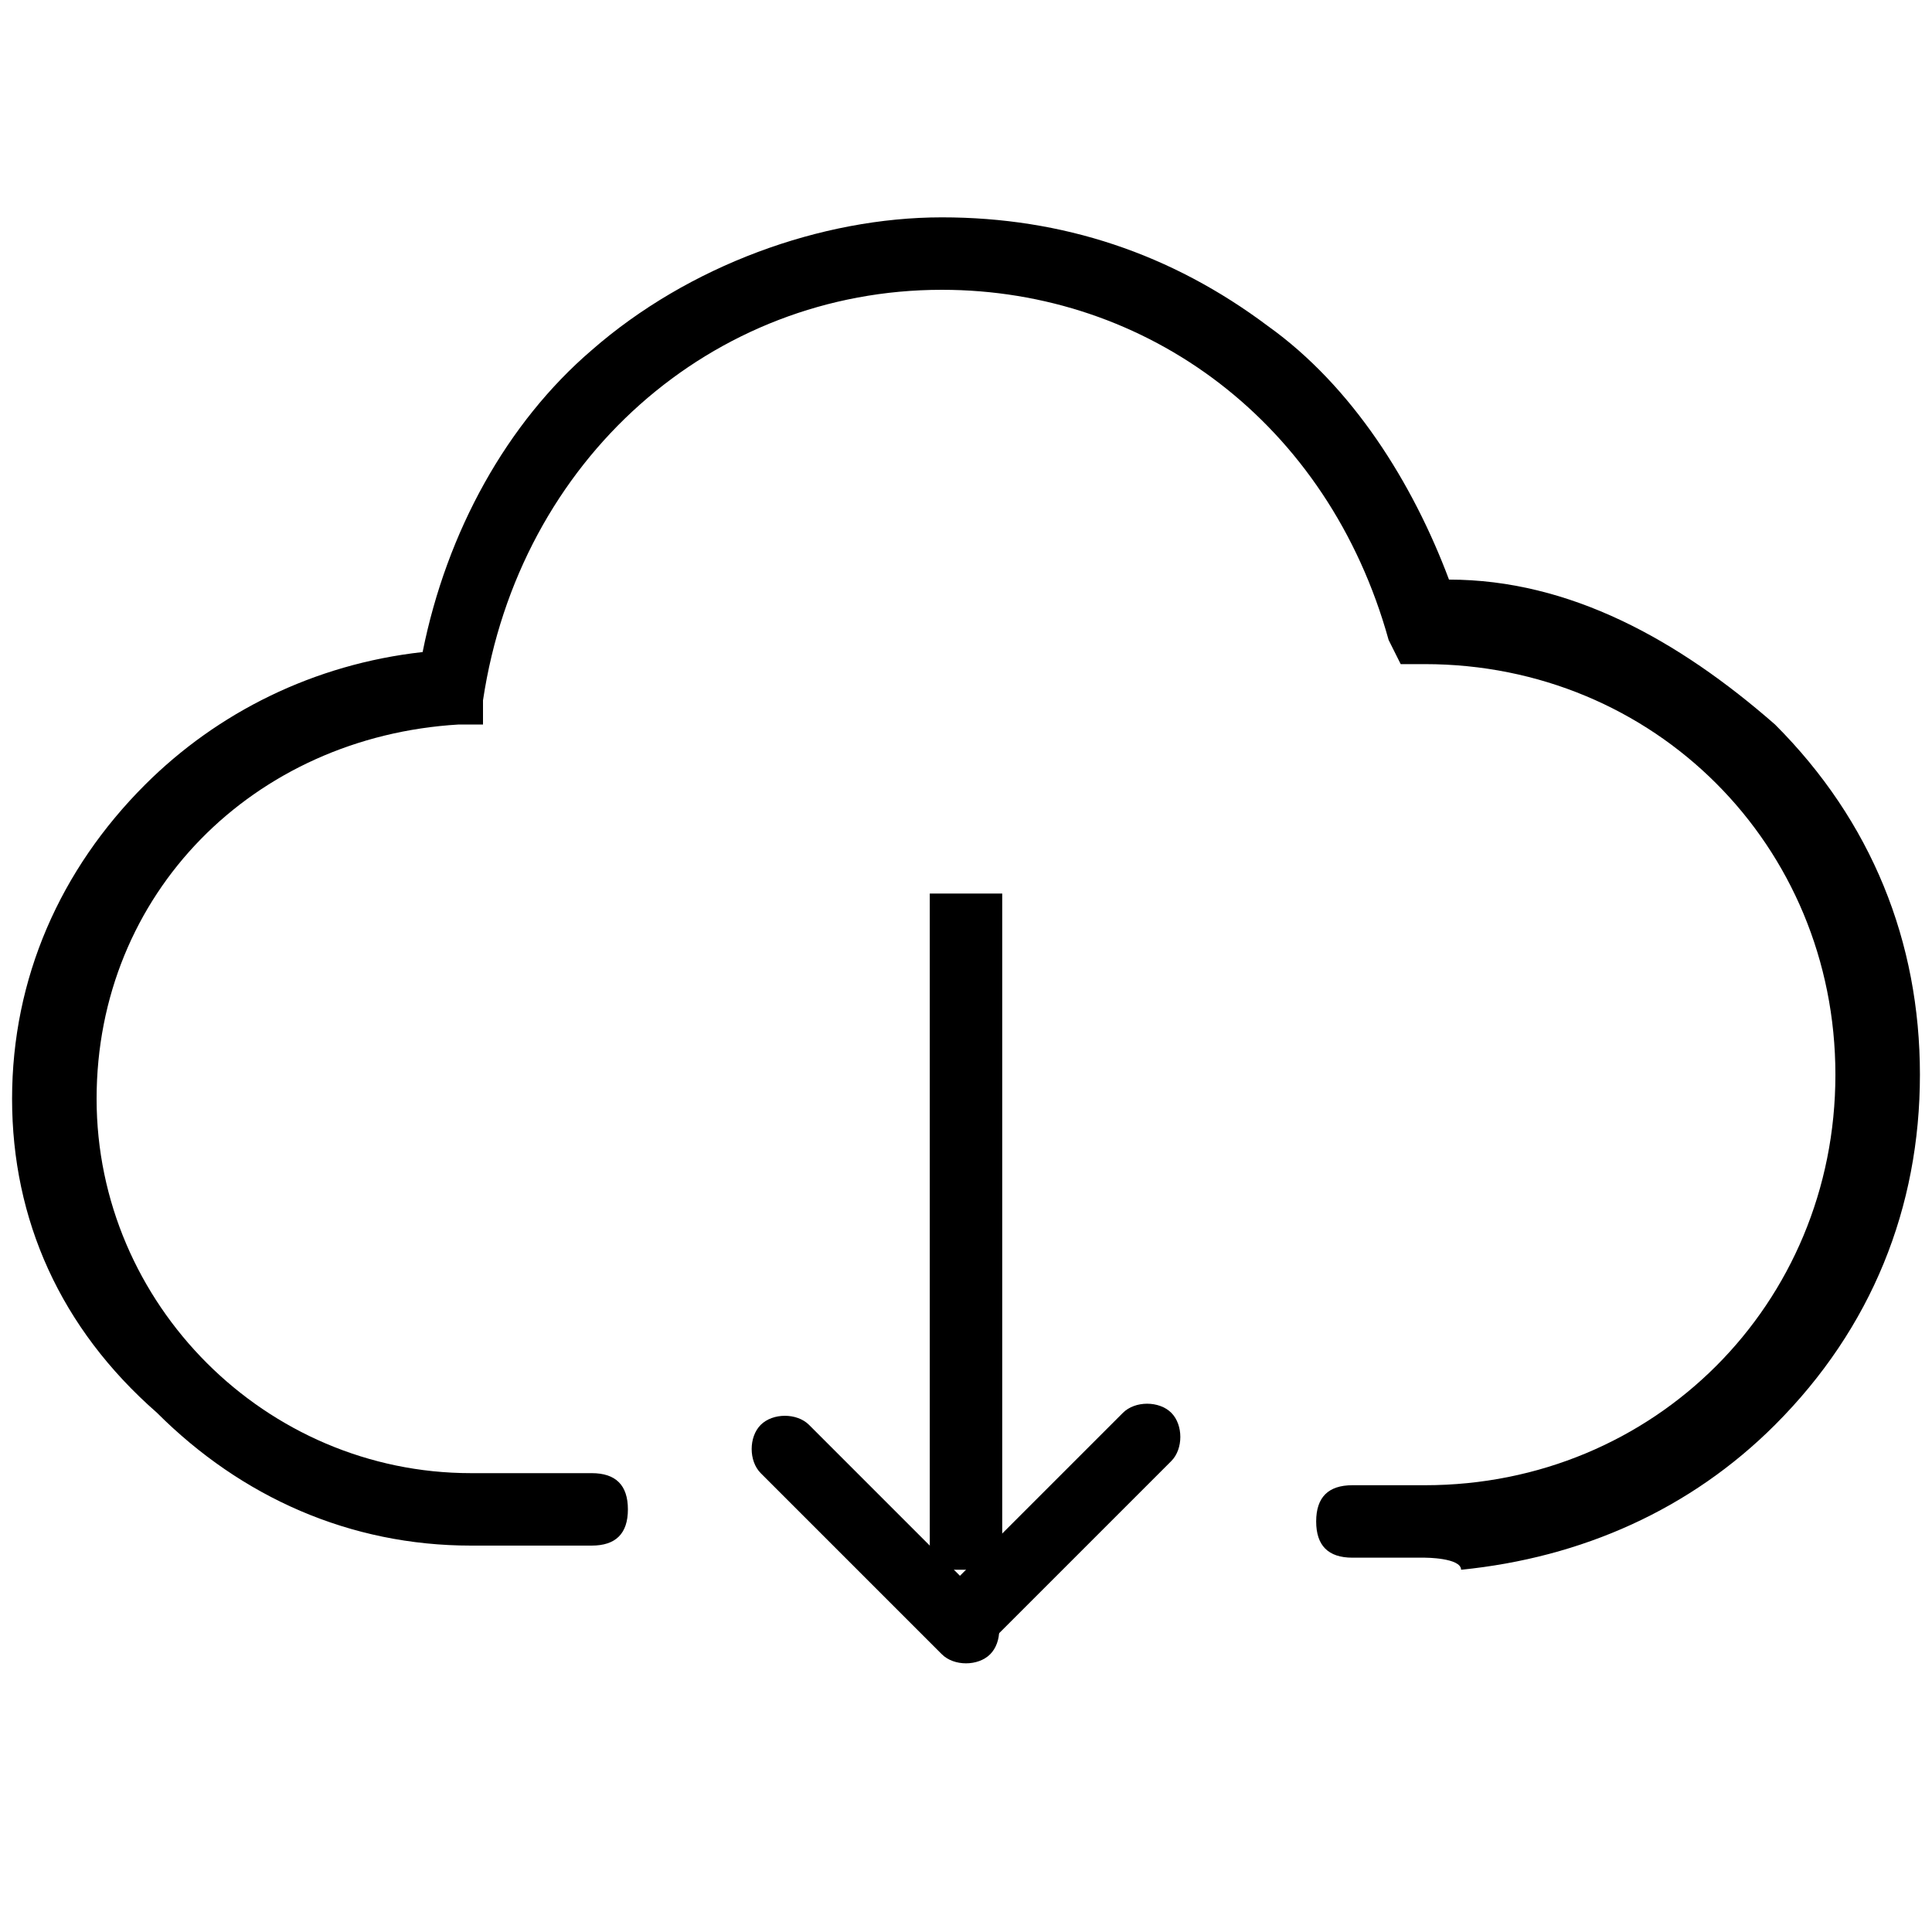 <?xml version="1.0" encoding="utf-8"?>
<!-- Generator: Adobe Illustrator 24.0.0, SVG Export Plug-In . SVG Version: 6.00 Build 0)  -->
<svg version="1.1" id="图层_1" xmlns="http://www.w3.org/2000/svg" xmlns:xlink="http://www.w3.org/1999/xlink" x="0px" y="0px"
	 viewBox="0 0 16 16" style="enable-background:new 0 0 16 16;" xml:space="preserve">
<path d="M11.8,12.9h-0.6c-0.2,0-0.3-0.1-0.3-0.3s0.1-0.3,0.3-0.3h0.3v0l0.3,0h0c1.9,0,3.4-1.5,3.4-3.4s-1.5-3.4-3.4-3.4h0l-0.2,0
	l-0.1-0.2C11,3.5,9.5,2.4,7.8,2.4c-1.9,0-3.5,1.4-3.8,3.4L4,6L3.8,6c-1.7,0.1-3,1.4-3,3.1c0,1.7,1.4,3.1,3.1,3.1h1
	c0.2,0,0.3,0.1,0.3,0.3s-0.1,0.3-0.3,0.3h-1c-1,0-1.9-0.4-2.6-1.1C0.5,11,0.1,10.1,0.1,9.1c0-1,0.4-1.9,1.1-2.6
	c0.6-0.6,1.4-1,2.3-1.1c0.2-1,0.7-1.9,1.4-2.5c0.8-0.7,1.9-1.1,2.9-1.1c1,0,1.9,0.3,2.7,0.9c0.7,0.5,1.2,1.3,1.5,2.1
	c1,0,1.9,0.5,2.7,1.2c0.8,0.8,1.2,1.8,1.2,2.9s-0.4,2.1-1.2,2.9c-0.7,0.7-1.6,1.1-2.6,1.2v0C12.1,12.9,11.8,12.9,11.8,12.9z"/>
<path d="M7.7,7.4h0.6V13H7.7V7.4z"/>
<path d="M7.8,13.7l-1.5-1.5c-0.1-0.1-0.1-0.3,0-0.4s0.3-0.1,0.4,0l1.5,1.5c0.1,0.1,0.1,0.3,0,0.4C8.1,13.8,7.9,13.8,7.8,13.7z"/>
<path d="M9.3,11.7l-1.5,1.5c-0.1,0.1-0.1,0.3,0,0.4s0.3,0.1,0.4,0l1.5-1.5c0.1-0.1,0.1-0.3,0-0.4S9.4,11.6,9.3,11.7z"/>
</svg>
